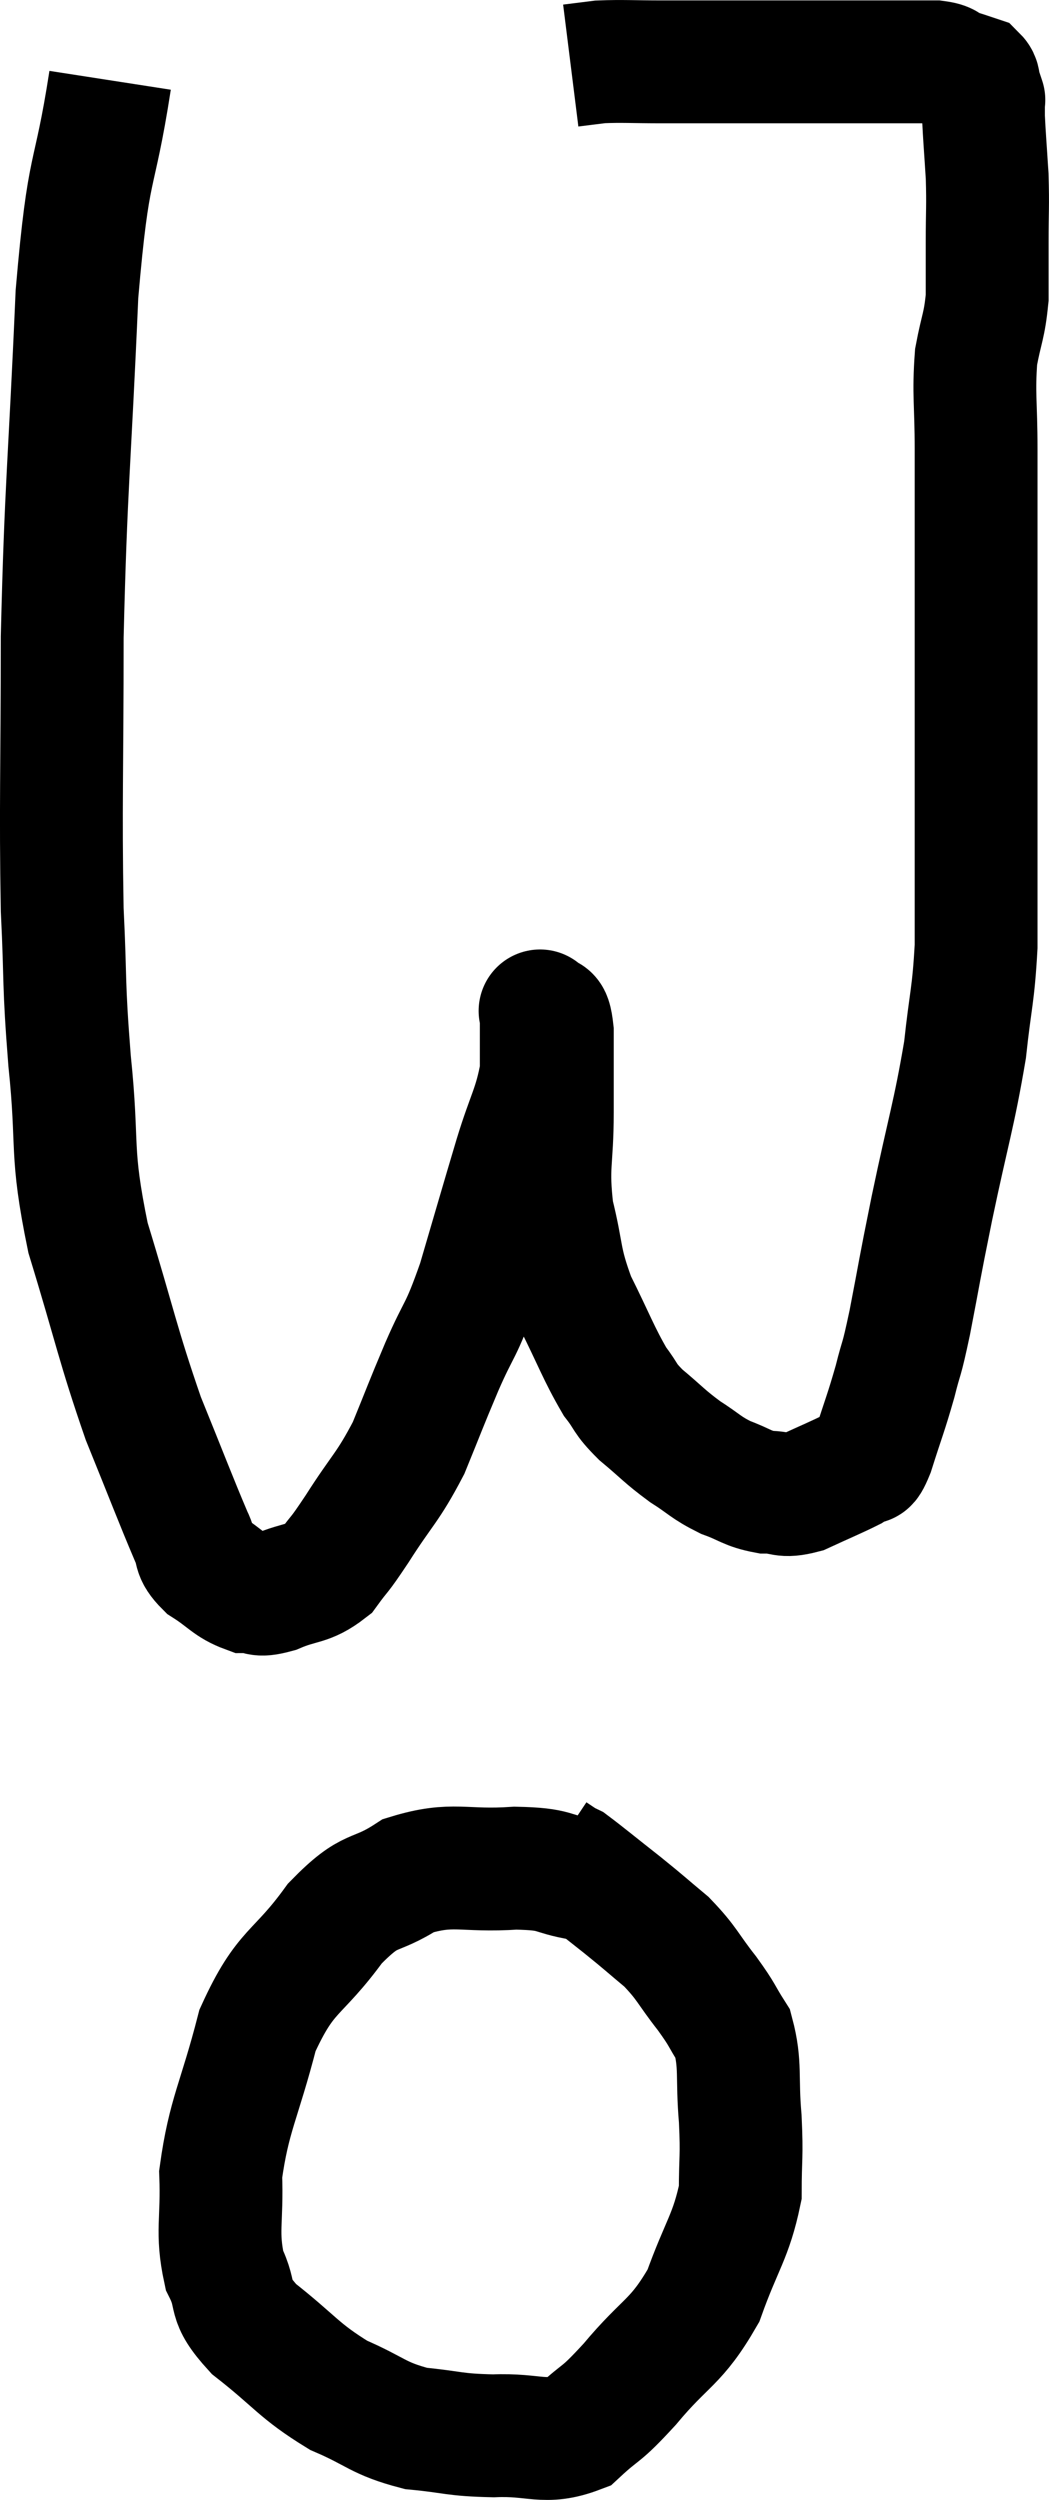 <svg xmlns="http://www.w3.org/2000/svg" viewBox="12.487 2.953 17.08 40.69" width="17.08" height="40.69"><path d="M 14.28 4.26 C 14.01 6, 13.935 5.475, 13.74 7.74 C 13.62 10.53, 13.56 10.815, 13.5 13.32 C 13.5 15.54, 13.47 16.035, 13.5 17.76 C 13.56 18.99, 13.515 18.885, 13.62 20.22 C 13.77 21.66, 13.62 21.645, 13.92 23.1 C 14.37 24.57, 14.4 24.825, 14.82 26.04 C 15.21 27, 15.345 27.36, 15.6 27.96 C 15.72 28.2, 15.615 28.215, 15.84 28.44 C 16.17 28.65, 16.215 28.755, 16.5 28.86 C 16.74 28.86, 16.65 28.95, 16.98 28.86 C 17.4 28.68, 17.49 28.755, 17.82 28.5 C 18.06 28.17, 17.97 28.335, 18.3 27.84 C 18.72 27.18, 18.795 27.18, 19.14 26.52 C 19.41 25.86, 19.395 25.875, 19.68 25.2 C 19.98 24.51, 19.98 24.675, 20.28 23.82 C 20.58 22.8, 20.625 22.635, 20.88 21.78 C 21.09 21.09, 21.195 20.985, 21.3 20.4 C 21.3 19.92, 21.3 19.68, 21.3 19.44 C 21.3 19.44, 21.255 19.365, 21.3 19.44 C 21.39 19.59, 21.435 19.335, 21.48 19.74 C 21.48 20.4, 21.48 20.325, 21.48 21.06 C 21.48 21.87, 21.39 21.915, 21.48 22.68 C 21.66 23.4, 21.585 23.43, 21.84 24.12 C 22.17 24.78, 22.23 24.975, 22.5 25.44 C 22.71 25.71, 22.635 25.695, 22.92 25.98 C 23.28 26.28, 23.295 26.325, 23.64 26.58 C 23.97 26.79, 23.97 26.835, 24.3 27 C 24.63 27.12, 24.645 27.18, 24.96 27.24 C 25.26 27.24, 25.215 27.33, 25.56 27.24 C 25.95 27.06, 26.1 27, 26.34 26.88 C 26.43 26.82, 26.43 26.835, 26.52 26.76 C 26.61 26.67, 26.565 26.91, 26.7 26.58 C 26.88 26.01, 26.91 25.965, 27.06 25.44 C 27.18 24.96, 27.15 25.185, 27.3 24.48 C 27.48 23.55, 27.435 23.73, 27.66 22.62 C 27.93 21.33, 28.02 21.105, 28.2 20.04 C 28.29 19.2, 28.335 19.17, 28.38 18.36 C 28.38 17.58, 28.38 17.55, 28.38 16.8 C 28.38 16.08, 28.38 16.335, 28.38 15.36 C 28.38 14.13, 28.38 14.175, 28.38 12.9 C 28.38 11.58, 28.38 11.295, 28.38 10.26 C 28.38 9.51, 28.335 9.375, 28.38 8.76 C 28.47 8.28, 28.515 8.265, 28.56 7.8 C 28.56 7.35, 28.56 7.395, 28.56 6.9 C 28.56 6.36, 28.575 6.33, 28.56 5.82 C 28.53 5.34, 28.515 5.175, 28.5 4.86 C 28.5 4.71, 28.5 4.635, 28.5 4.56 C 28.5 4.56, 28.515 4.605, 28.5 4.56 C 28.47 4.47, 28.47 4.47, 28.44 4.38 C 28.41 4.29, 28.44 4.26, 28.38 4.2 C 28.29 4.17, 28.29 4.17, 28.2 4.14 C 28.11 4.11, 28.14 4.125, 28.02 4.08 C 27.87 4.02, 27.945 3.99, 27.72 3.96 C 27.42 3.96, 27.51 3.96, 27.12 3.96 C 26.64 3.96, 26.67 3.96, 26.16 3.96 C 25.62 3.96, 25.545 3.96, 25.08 3.96 C 24.69 3.96, 24.75 3.96, 24.3 3.96 C 23.79 3.96, 23.79 3.96, 23.28 3.96 C 22.77 3.96, 22.635 3.945, 22.26 3.96 C 22.02 3.99, 21.9 4.005, 21.78 4.02 C 21.78 4.02, 21.78 4.02, 21.78 4.02 C 21.78 4.02, 21.78 4.02, 21.78 4.02 L 21.78 4.02" fill="none" stroke="black" stroke-width="2"></path><path d="M 21.96 33.54 C 21.42 33.45, 21.585 33.375, 20.88 33.36 C 20.01 33.42, 19.875 33.255, 19.14 33.48 C 18.54 33.87, 18.555 33.63, 17.94 34.26 C 17.31 35.13, 17.145 34.98, 16.68 36 C 16.38 37.17, 16.215 37.365, 16.08 38.34 C 16.11 39.12, 16.005 39.27, 16.14 39.9 C 16.38 40.38, 16.155 40.35, 16.62 40.86 C 17.31 41.4, 17.34 41.535, 18 41.94 C 18.63 42.21, 18.63 42.315, 19.26 42.48 C 19.89 42.54, 19.86 42.585, 20.52 42.6 C 21.21 42.57, 21.345 42.75, 21.9 42.54 C 22.32 42.15, 22.23 42.315, 22.74 41.76 C 23.34 41.04, 23.49 41.1, 23.94 40.32 C 24.24 39.48, 24.39 39.36, 24.54 38.64 C 24.54 38.04, 24.57 38.085, 24.54 37.44 C 24.48 36.75, 24.555 36.57, 24.42 36.06 C 24.21 35.73, 24.27 35.775, 24 35.4 C 23.67 34.98, 23.685 34.92, 23.34 34.56 C 22.98 34.26, 23.01 34.275, 22.62 33.96 C 22.2 33.63, 22.02 33.48, 21.78 33.3 C 21.72 33.27, 21.735 33.285, 21.66 33.24 C 21.57 33.18, 21.525 33.15, 21.48 33.12 L 21.48 33.12" fill="none" stroke="black" stroke-width="2"></path></svg>